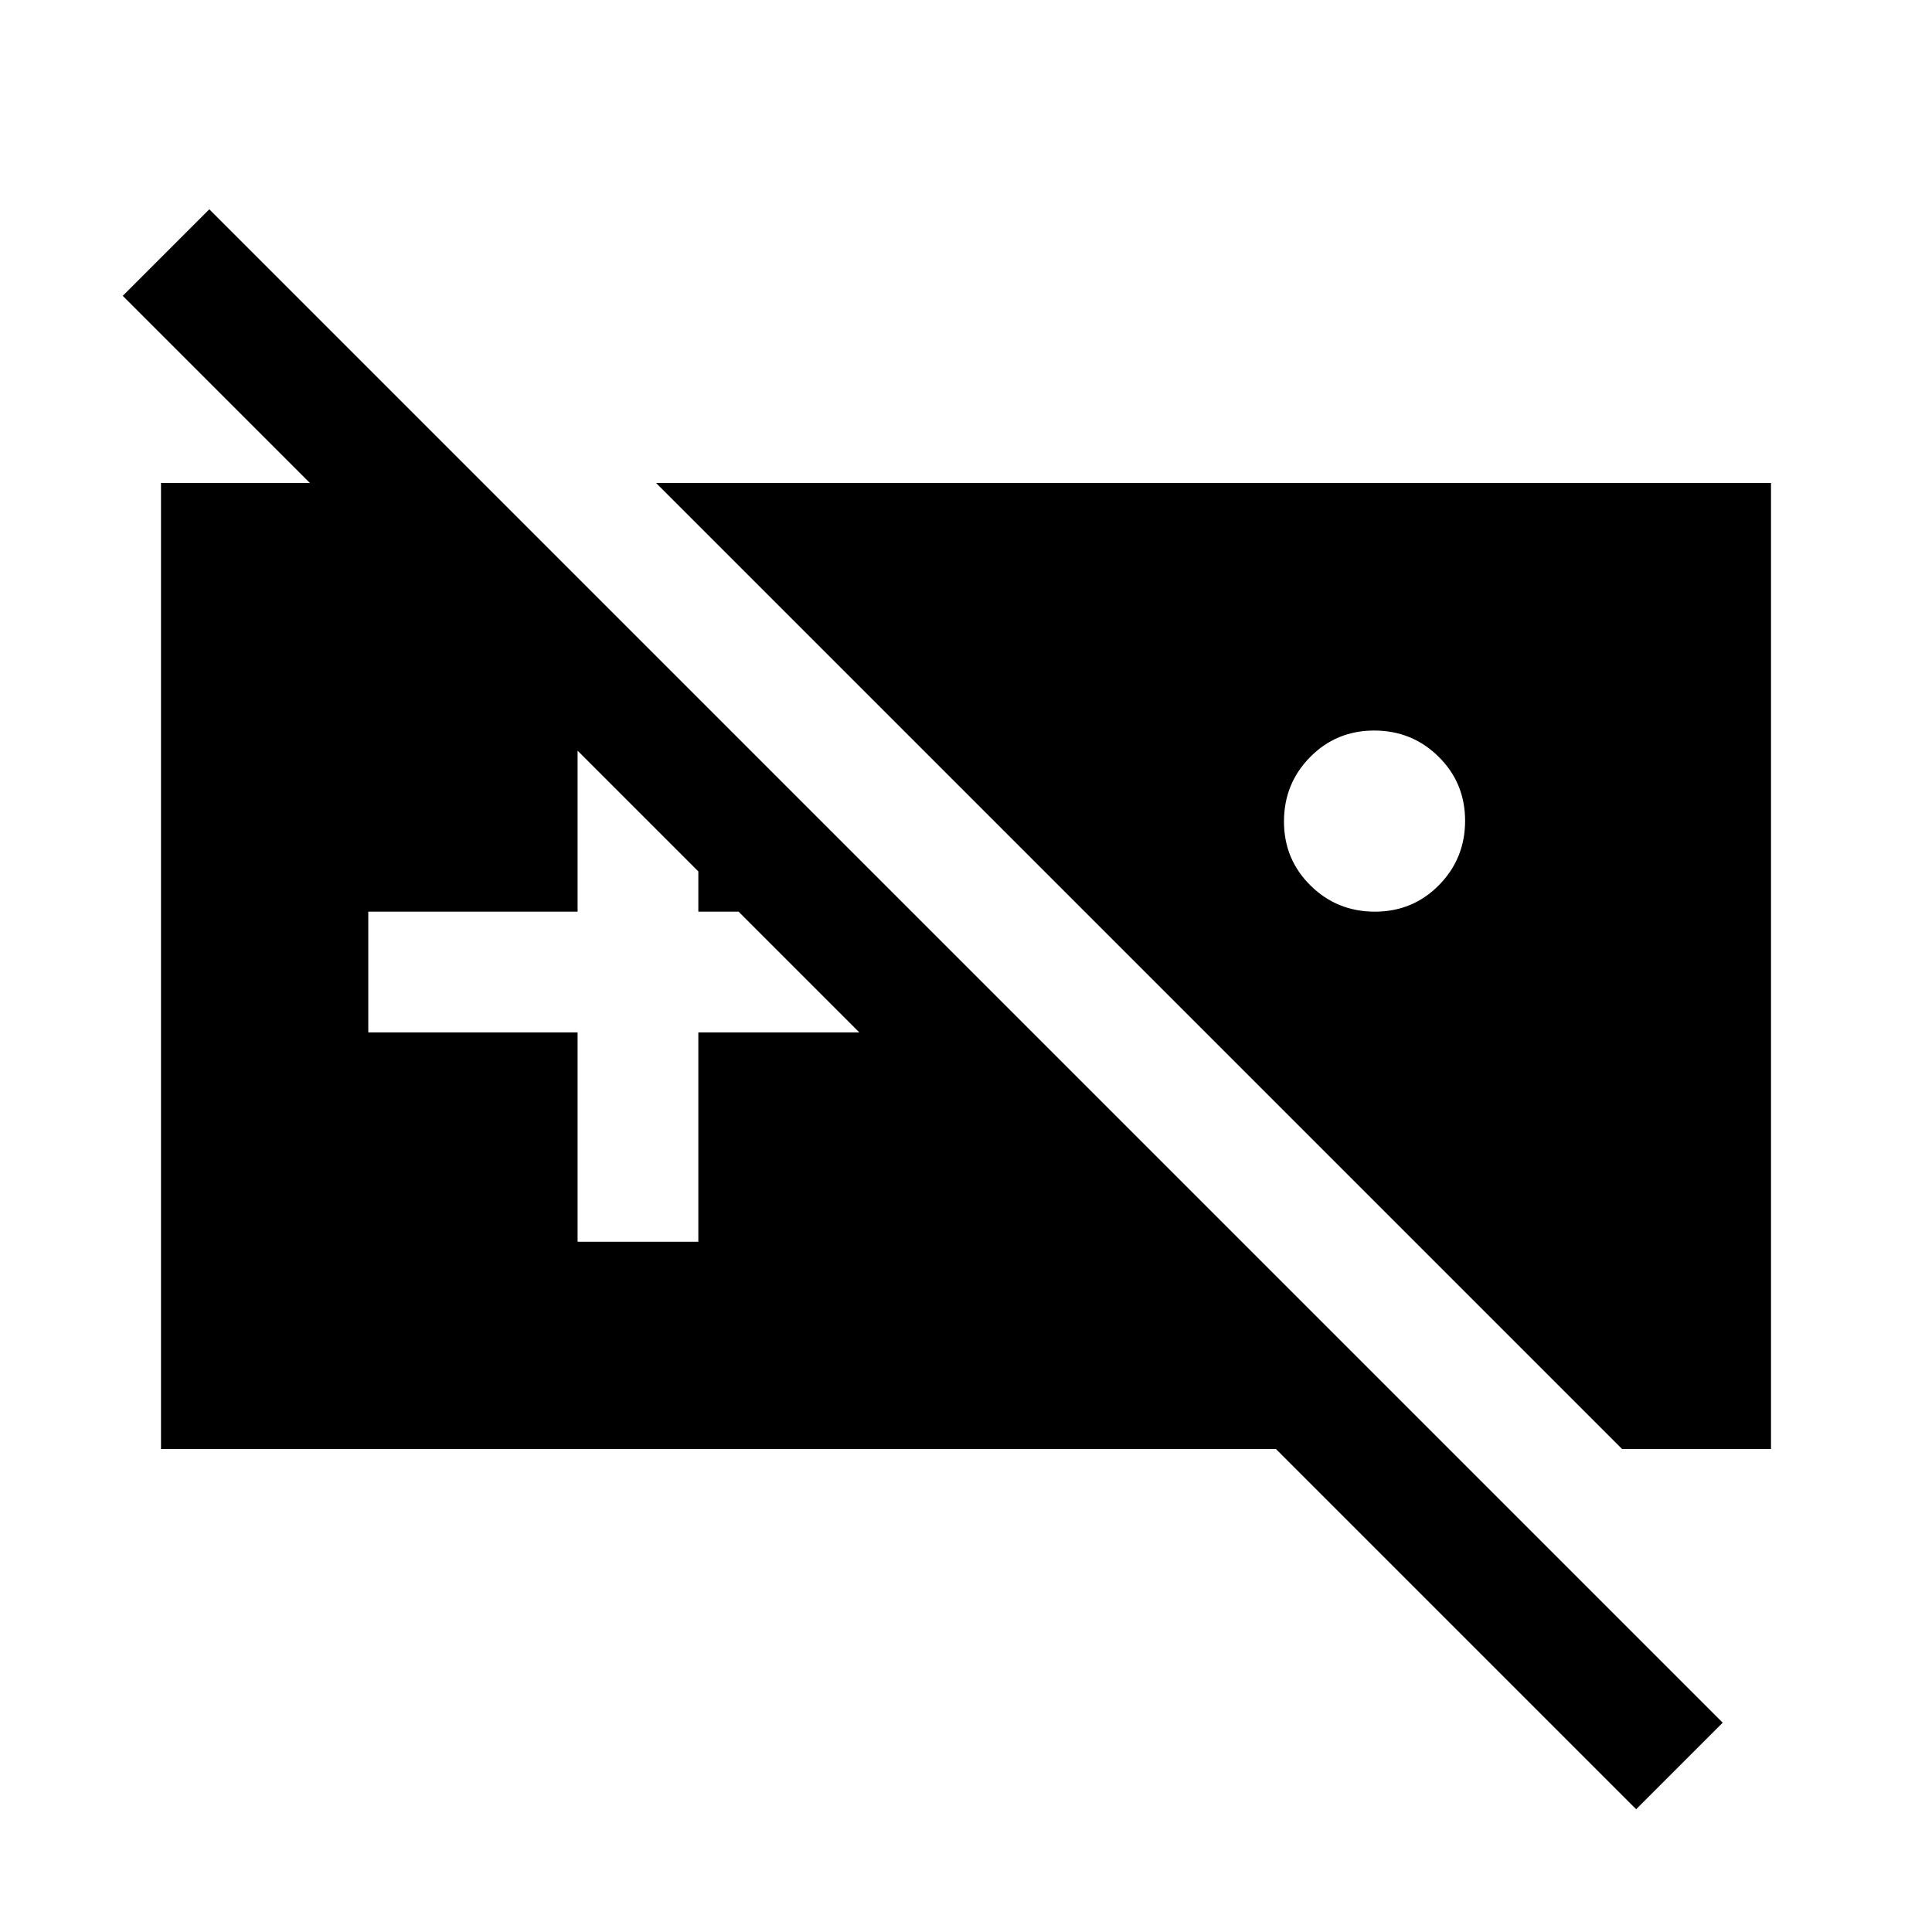 <svg xmlns="http://www.w3.org/2000/svg" width="48" height="48" viewBox="0 -960 960 960" fill="currentColor">
    <path
        d="M80-240v-480h160l377 377h-86L61-813l43-43 752 752-43 43-179-179H80Zm246-480h554v480h-74L326-720Zm356.82 123Q664-597 651-583.82q-13 13.17-13 32Q638-533 651.18-520q13.17 13 32 13Q702-507 715-520.18q13-13.17 13-32Q728-571 714.82-584q-13.17-13-32-13ZM287-343h60v-104h104v-60H347v-104h-60v104H183v60h104v104Z" />
</svg>